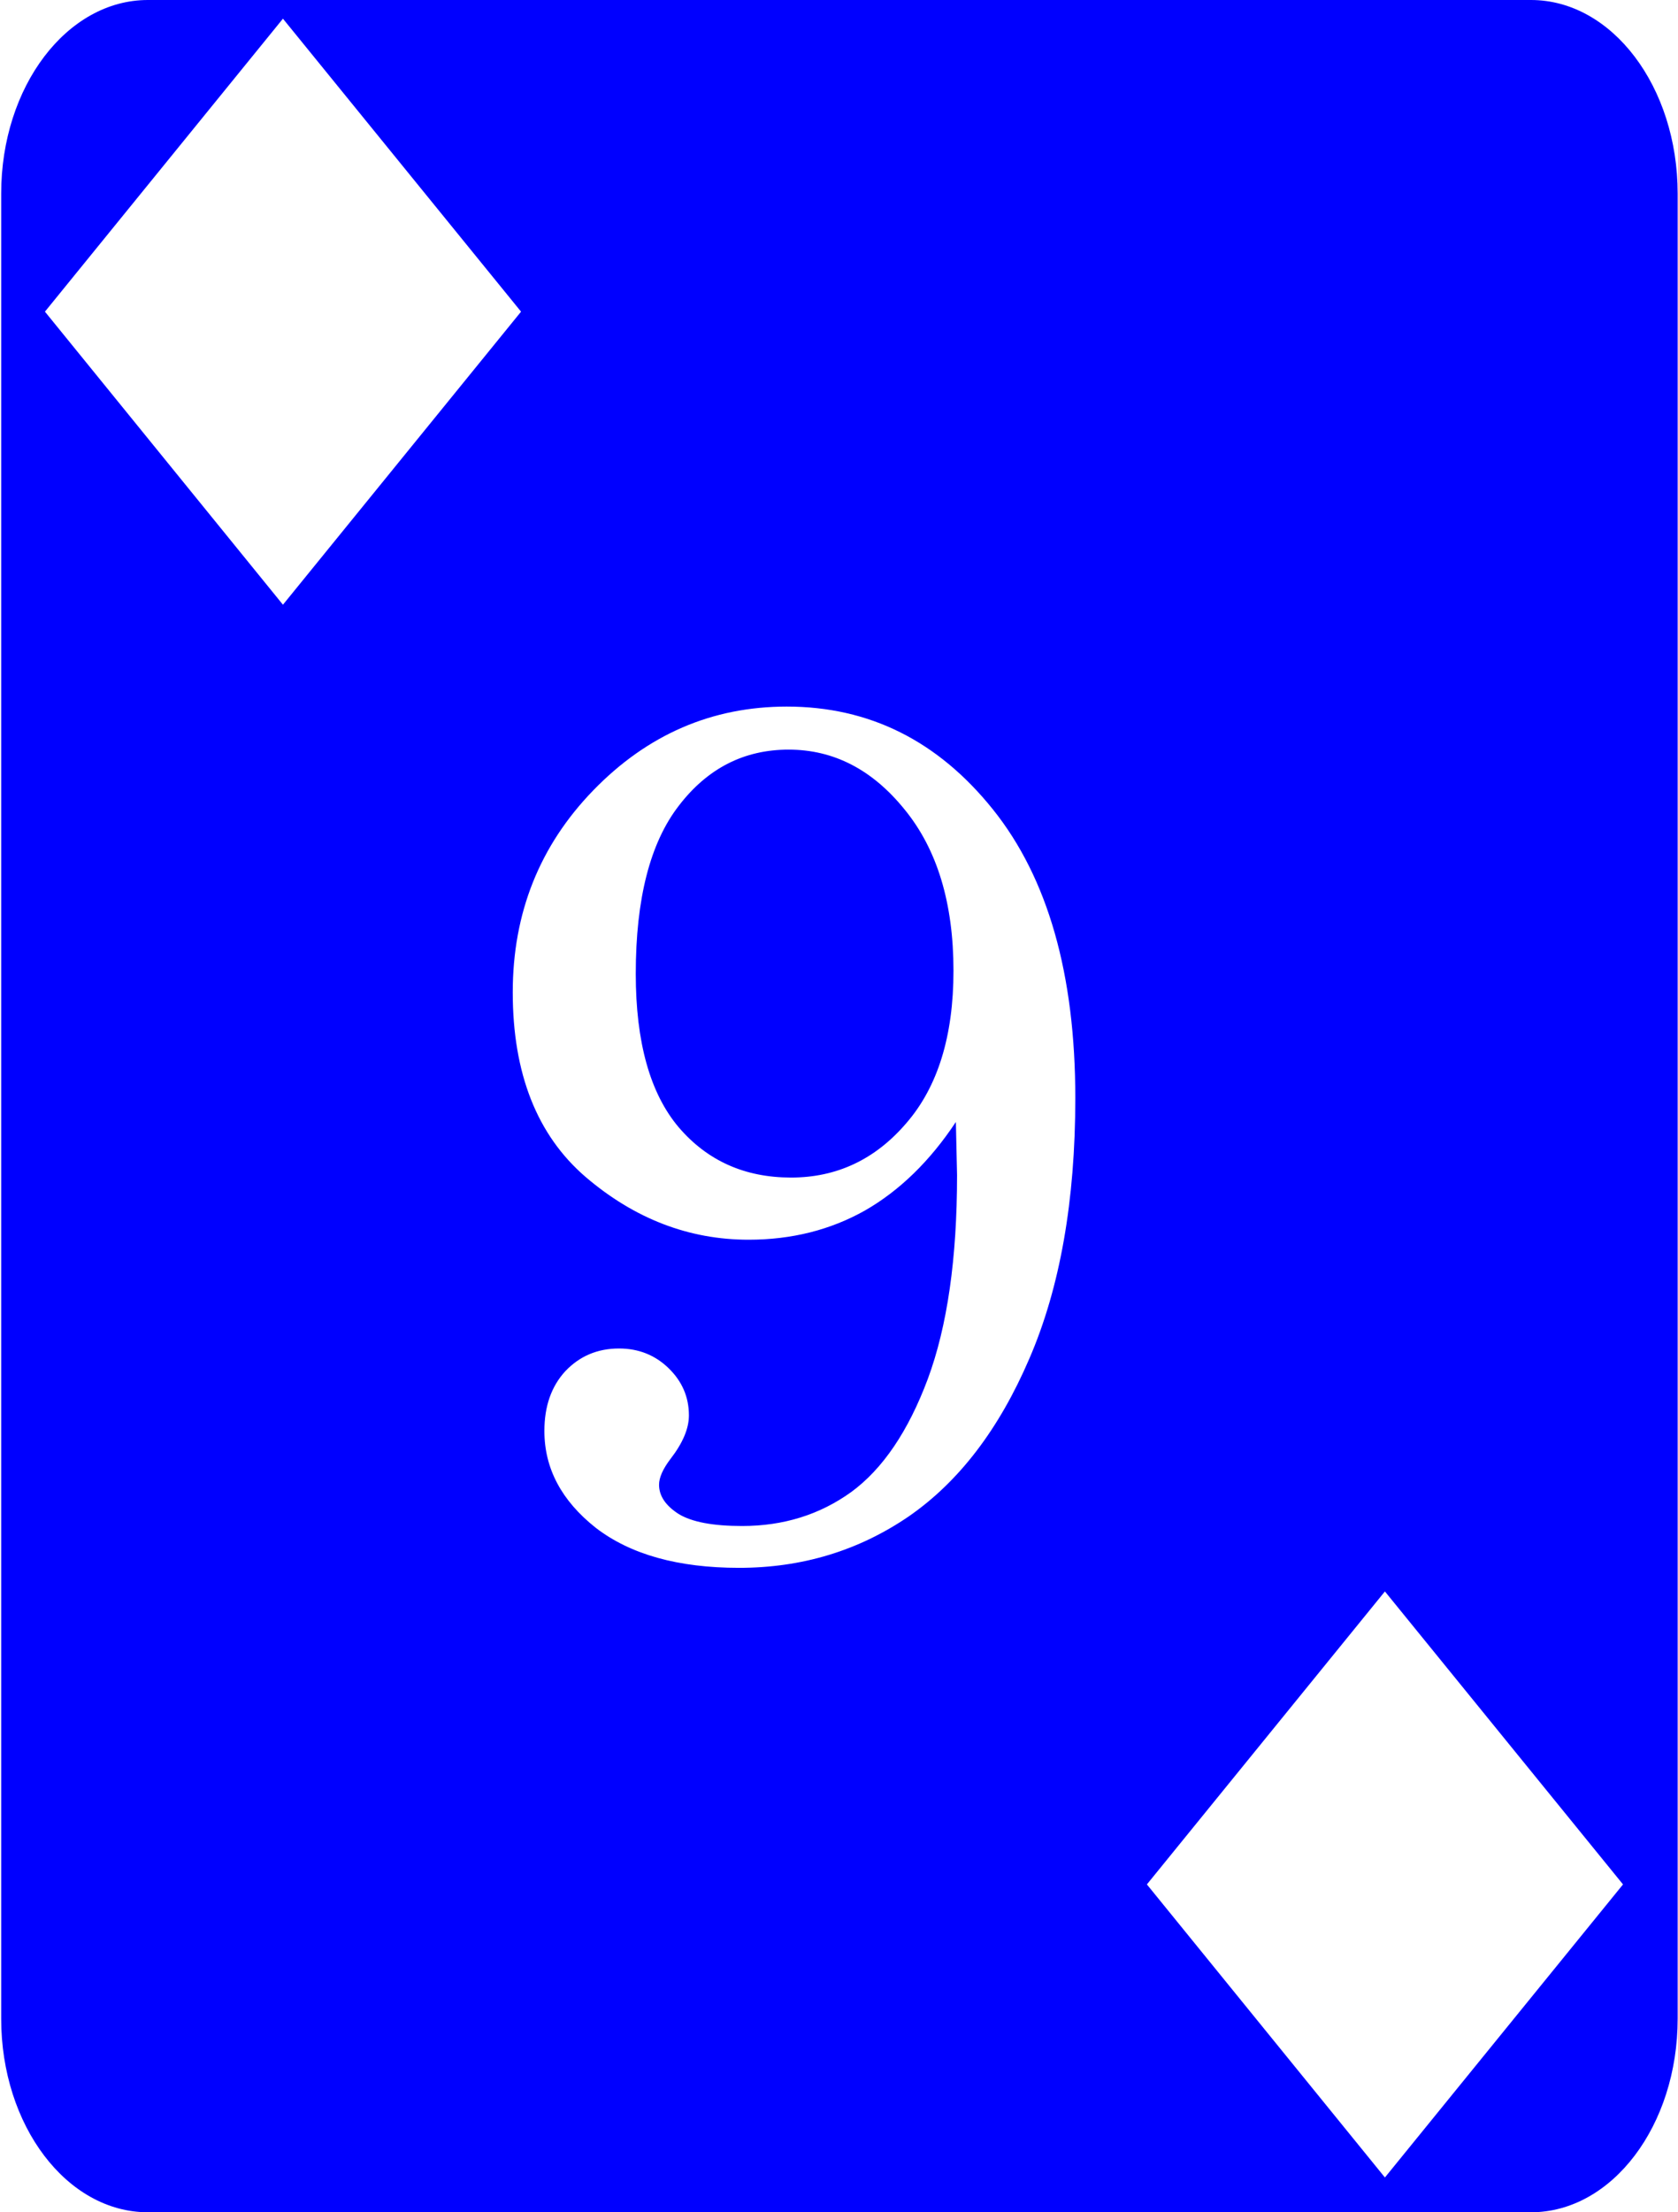 <?xml version="1.0" encoding="UTF-8" standalone="no"?>
<svg
   xmlns:dc="http://purl.org/dc/elements/1.1/"
   xmlns:cc="http://creativecommons.org/ns#"
   xmlns:rdf="http://www.w3.org/1999/02/22-rdf-syntax-ns#"
   xmlns:svg="http://www.w3.org/2000/svg"
   xmlns="http://www.w3.org/2000/svg"
   xmlns:sodipodi="http://sodipodi.sourceforge.net/DTD/sodipodi-0.dtd"
   xmlns:inkscape="http://www.inkscape.org/namespaces/inkscape"
   viewBox="90 36 334 440"
   version="1.1"
   id="svg259"
   sodipodi:docname="9d.svg"
   inkscape:version="0.92.3 (2405546, 2018-03-11)">
  <defs
     id="defs263" />
  <sodipodi:namedview
     pagecolor="#ffffff"
     bordercolor="#666666"
     borderopacity="1"
     objecttolerance="10"
     gridtolerance="10"
     guidetolerance="10"
     inkscape:pageopacity="0"
     inkscape:pageshadow="2"
     inkscape:window-width="640"
     inkscape:window-height="480"
     id="namedview261"
     showgrid="false"
     inkscape:zoom="0.4609375"
     inkscape:cx="256"
     inkscape:cy="256"
     inkscape:window-x="45"
     inkscape:window-y="27"
     inkscape:window-maximized="0"
     inkscape:current-layer="svg259" />
  <path
     fill="#fff"
     d="M0 0h512v512H0z"
     id="path255" />
  <path
     fill="#000"
     d="M119.436 36c-16.126 0-29.2 17.237-29.2 38.5v363c0 21.263 13.074 38.5 29.2 38.5h275.298c16.126 0 29.198-17.237 29.198-38.5v-363c0-21.263-13.072-38.5-29.198-38.5H119.436zm26.882 3.717h.002l47.393 58.27-47.393 58.286-47.375-58.287 47.373-58.27zm100.305 136.816c16.404 0 30.074 6.817 41.01 20.447 10.936 13.631 16.404 32.768 16.404 57.415 0 20.445-3.05 37.721-9.152 51.828-6.023 14.027-14.027 24.488-24.012 31.382-9.985 6.816-21.239 10.223-33.76 10.223-12.125 0-21.634-2.653-28.529-7.963-6.815-5.389-10.225-11.808-10.225-19.258 0-4.913 1.389-8.875 4.162-11.886 2.853-3.012 6.418-4.518 10.698-4.518 3.883 0 7.173 1.307 9.867 3.922 2.694 2.615 4.04 5.745 4.04 9.39 0 2.616-1.228 5.508-3.685 8.678-1.505 1.982-2.257 3.685-2.257 5.112 0 2.219 1.306 4.162 3.921 5.826 2.616 1.585 6.817 2.377 12.602 2.377 8.242 0 15.493-2.258 21.754-6.776 6.26-4.596 11.332-12.085 15.215-22.466 3.883-10.461 5.824-23.973 5.824-40.536l-.236-10.58c-5.152 7.767-11.174 13.632-18.069 17.594-6.894 3.883-14.623 5.824-23.181 5.824-11.888 0-22.704-4.161-32.452-12.482-9.668-8.321-14.501-20.564-14.501-36.73 0-15.77 5.348-29.165 16.046-40.18 10.778-11.095 23.617-16.643 38.516-16.643zm.356 8.56c-8.876 0-16.168 3.725-21.874 11.175-5.705 7.37-8.558 18.503-8.558 33.402 0 13.63 2.853 23.815 8.558 30.55 5.706 6.657 13.157 9.985 22.35 9.985 9.114 0 16.76-3.605 22.941-10.816 6.261-7.212 9.391-17.316 9.391-30.313 0-13.472-3.248-24.17-9.746-32.096-6.42-7.924-14.107-11.886-23.062-11.886zm118.681 167.43h.002l47.393 58.27-47.393 58.287-47.377-58.287 47.375-58.27z"
     id="path257"
     style="fill:#0000ff" />
</svg>
